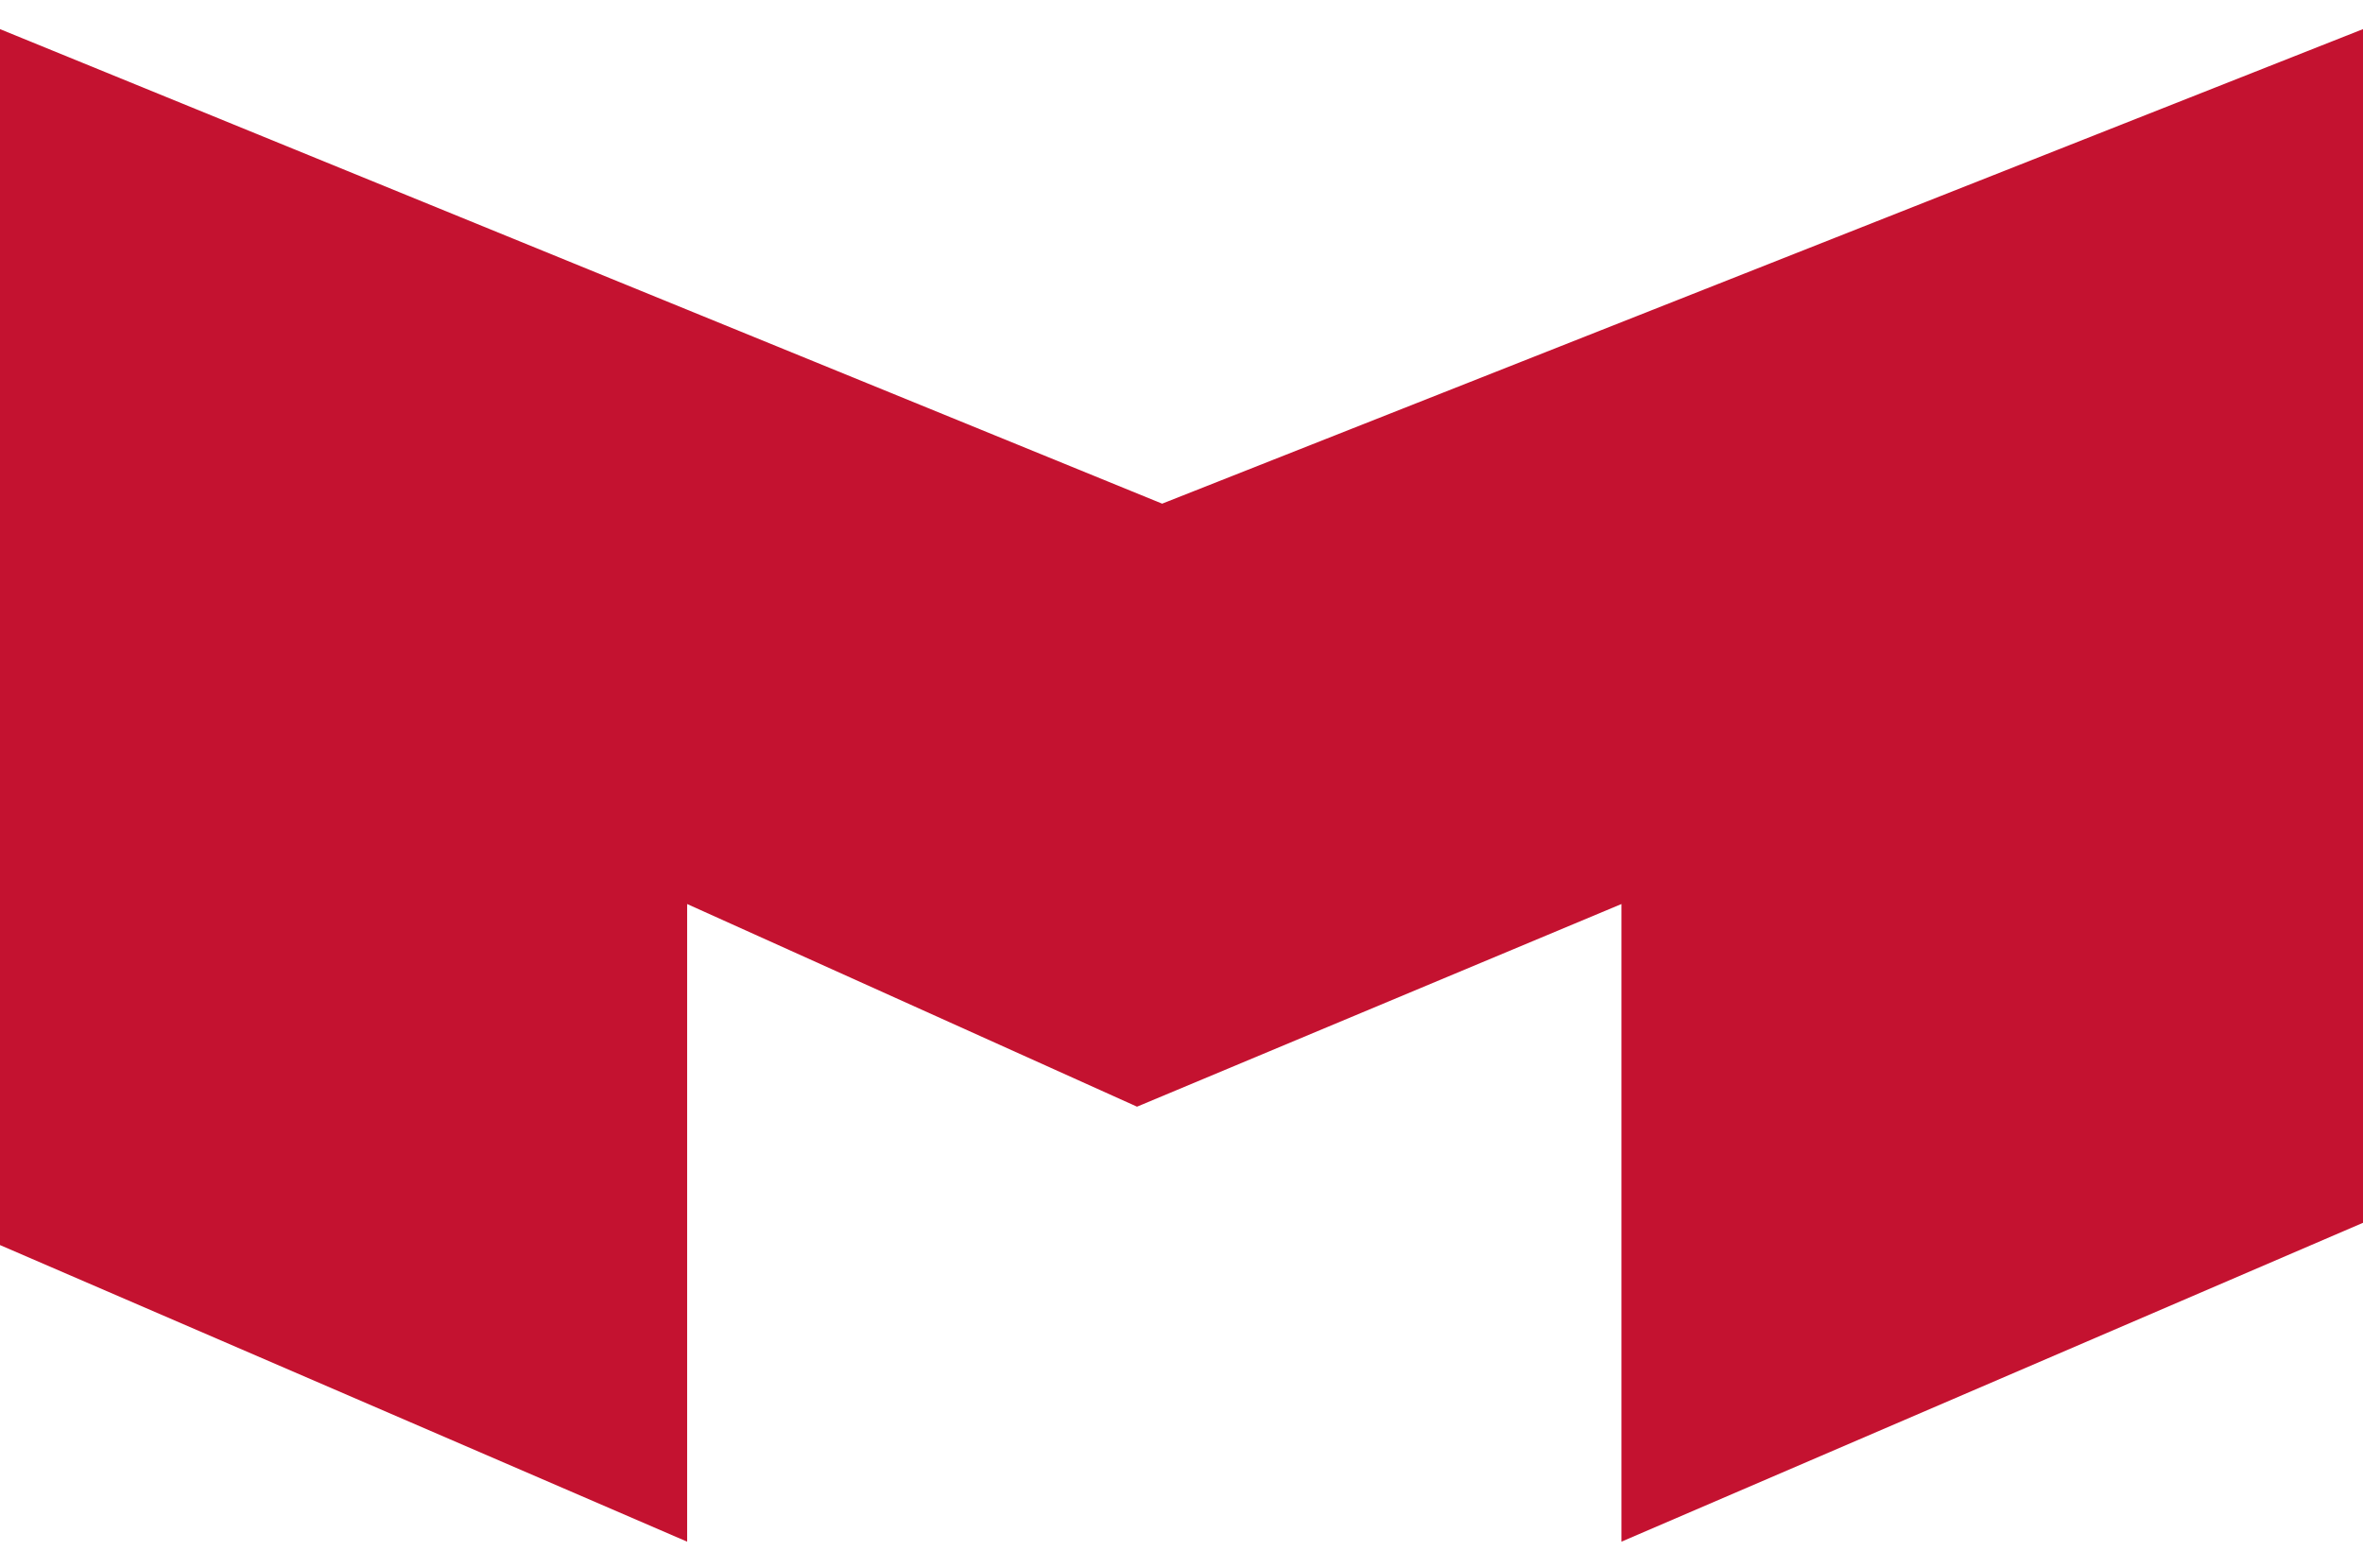 <?xml version="1.0" encoding="utf-8"?>
<!-- Generator: Adobe Illustrator 16.0.0, SVG Export Plug-In . SVG Version: 6.00 Build 0)  -->
<!DOCTYPE svg PUBLIC "-//W3C//DTD SVG 1.1//EN" "http://www.w3.org/Graphics/SVG/1.1/DTD/svg11.dtd">
<svg version="1.1" id="Layer_1" xmlns="http://www.w3.org/2000/svg" xmlns:xlink="http://www.w3.org/1999/xlink" x="0px" y="0px"
	 width="187.511px" height="124.407px" viewBox="59.291 51.278 187.511 124.407"
	 enable-background="new 59.291 51.278 187.511 124.407" xml:space="preserve">
<polygon fill="#C41230" points="113.818,173.621 113.818,123.019 149.517,139.101 187.957,123.019 187.957,173.621 246.802,148.316 
	246.802,53.589 151.51,91.247 59.291,53.589 59.291,150.083 "/>
</svg>
